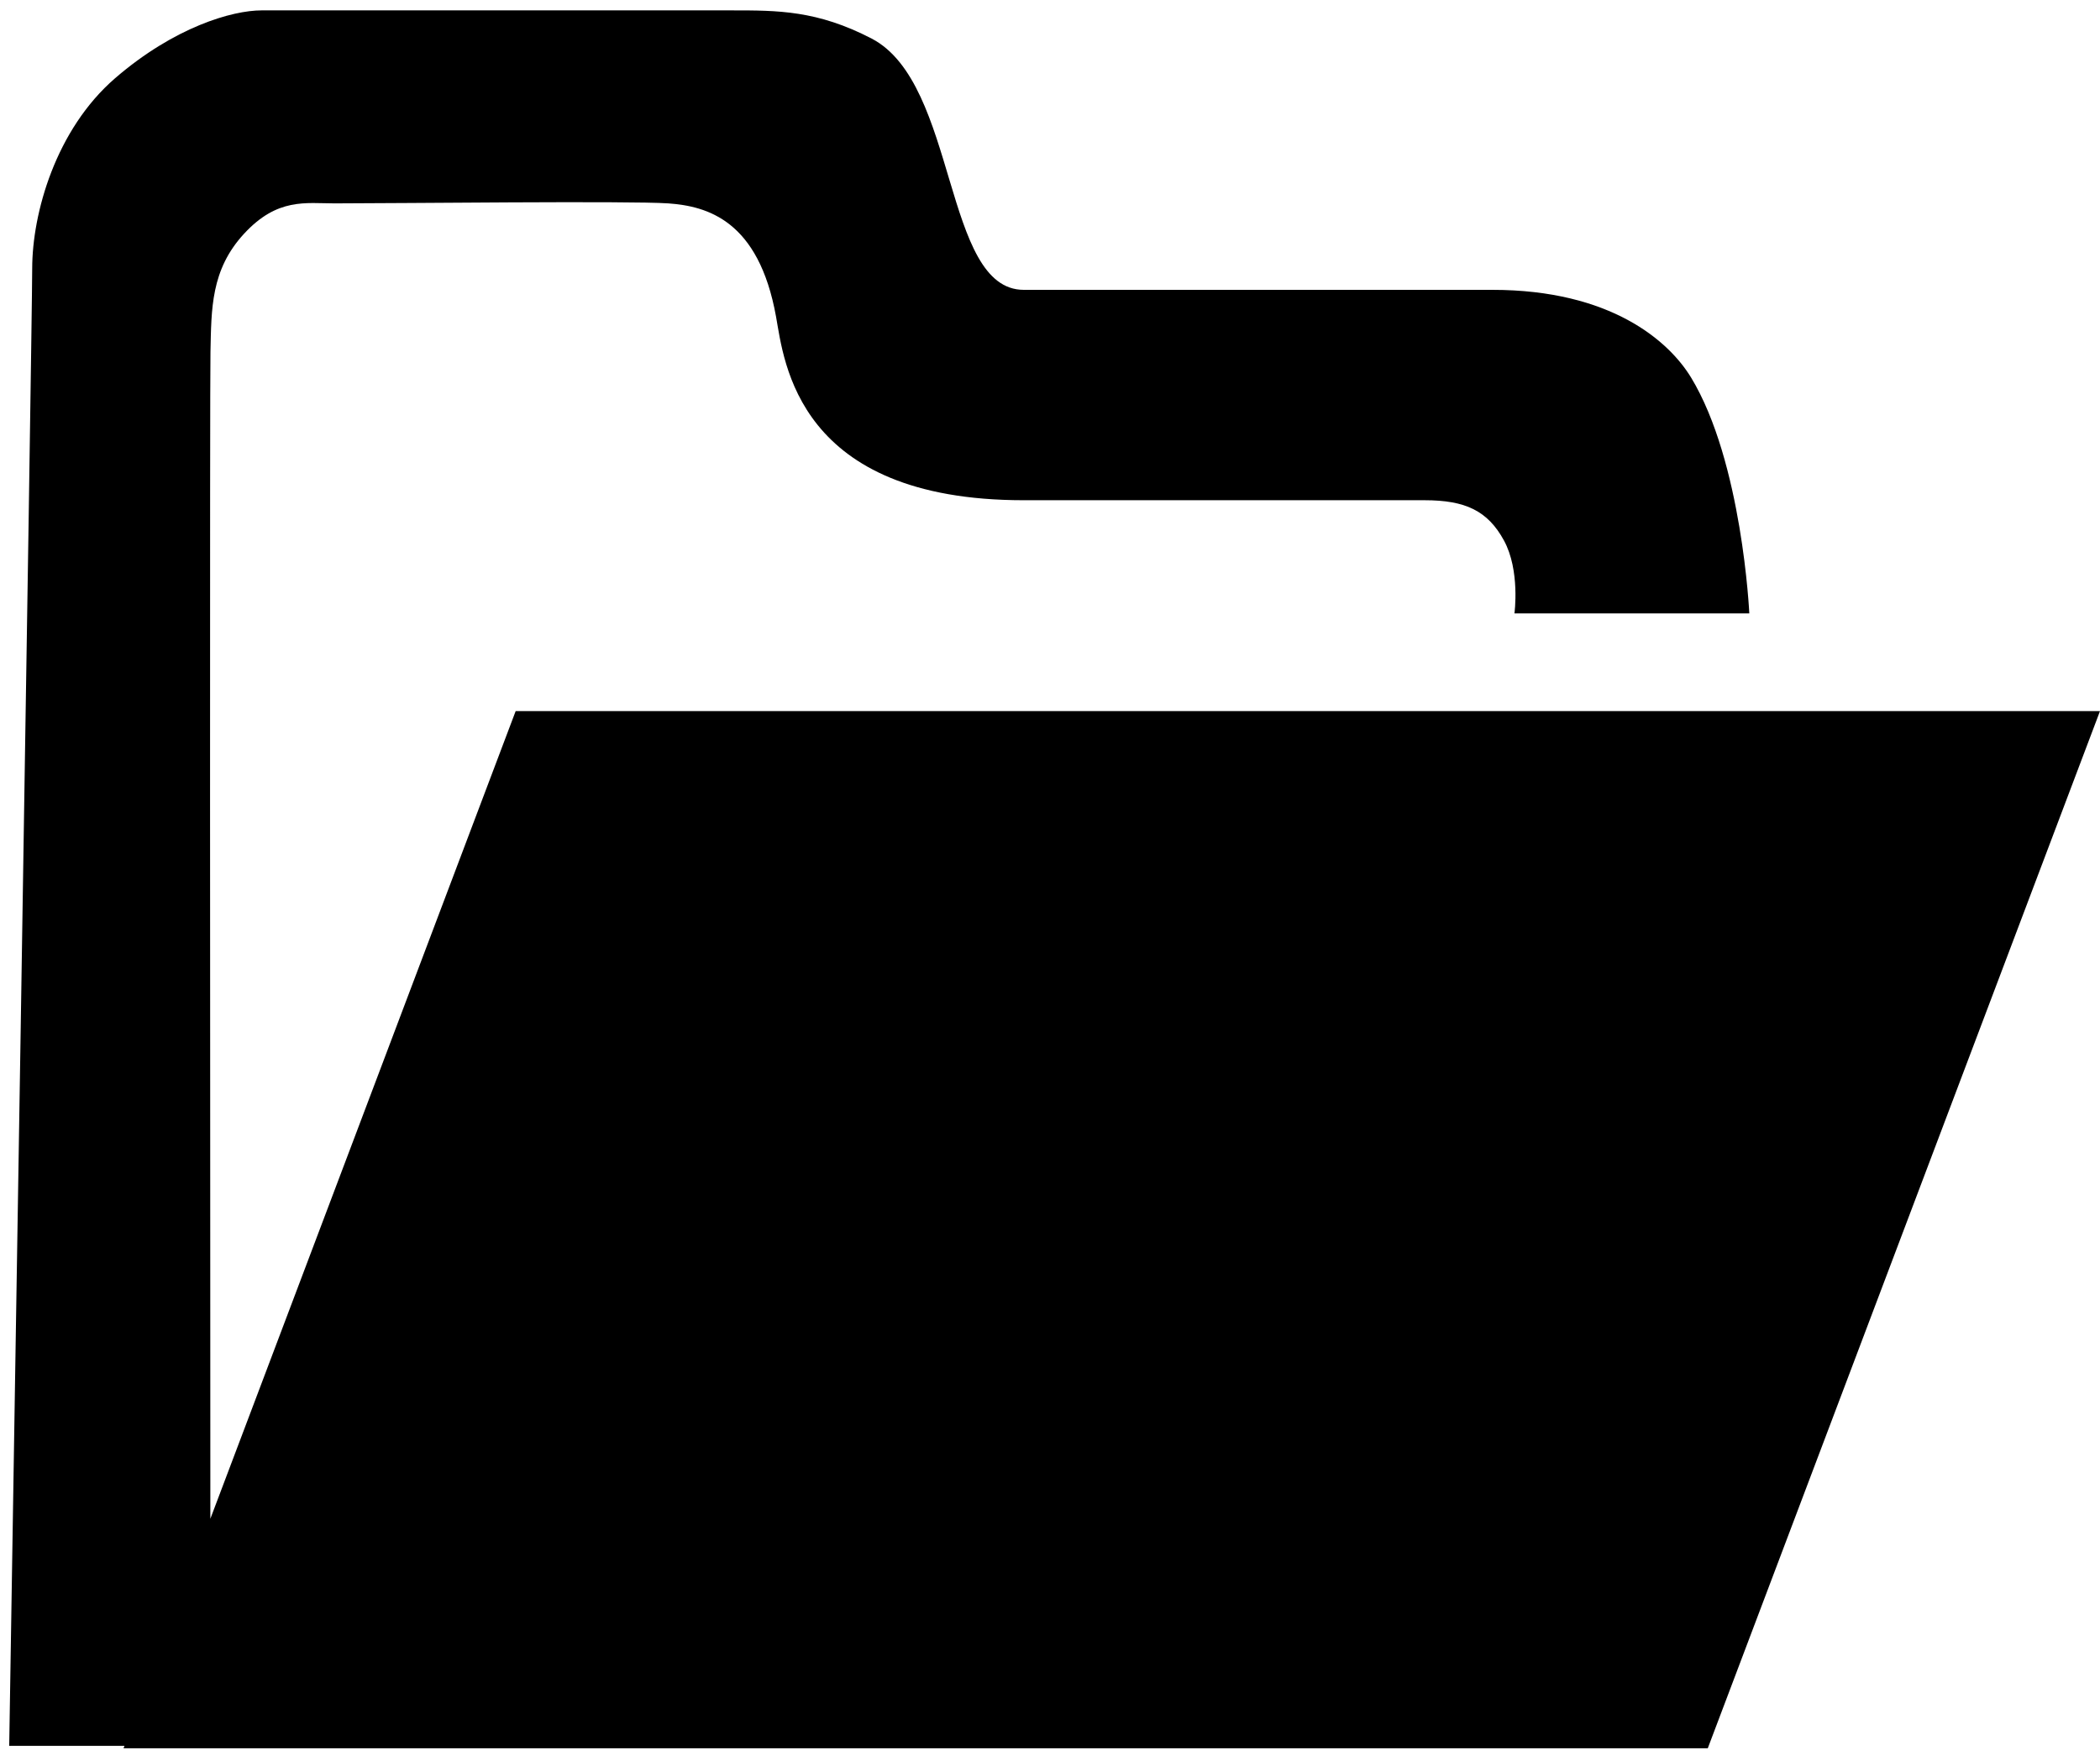 <?xml version="1.0" encoding="UTF-8" standalone="no"?>
<svg width="18px" height="15px" viewBox="0 0 18 15" version="1.1" xmlns="http://www.w3.org/2000/svg" xmlns:xlink="http://www.w3.org/1999/xlink" xmlns:sketch="http://www.bohemiancoding.com/sketch/ns">
    <!-- Generator: Sketch 3.3.3 (12072) - http://www.bohemiancoding.com/sketch -->
    <title>folder</title>
    <desc>Created with Sketch.</desc>
    <defs></defs>
    <g id="little-big-details" stroke="none" stroke-width="1" fill="none" fill-rule="evenodd" sketch:type="MSPage">
        <g id="folder" sketch:type="MSLayerGroup" fill="#000000">
            <path d="M1.067,14.962 L1.059,14.983 L14.638,14.983 L18,6.094 L4.42,6.094 L1.803,13.016 C1.801,9.701 1.798,3.29 1.804,3.017 C1.812,2.648 1.806,2.313 2.092,2.003 C2.378,1.693 2.621,1.743 2.869,1.743 C3.404,1.743 5.397,1.72 5.728,1.743 C6.06,1.767 6.503,1.886 6.652,2.715 C6.721,3.099 6.832,4.287 8.775,4.287 C9.245,4.287 11.863,4.287 12.212,4.287 C12.56,4.287 12.752,4.377 12.891,4.632 C13.031,4.888 12.981,5.257 12.981,5.257 L14.994,5.257 C14.994,5.257 14.934,3.957 14.494,3.234 C14.304,2.923 13.808,2.484 12.792,2.484 C12.483,2.484 9.135,2.484 8.775,2.484 C8.082,2.484 8.212,0.717 7.472,0.331 C7.005,0.088 6.665,0.089 6.272,0.089 C5.878,0.089 2.859,0.089 2.242,0.089 C1.991,0.089 1.496,0.231 0.987,0.67 C0.478,1.11 0.276,1.826 0.276,2.302 C0.276,2.779 0.079,14.962 0.079,14.962 L1.067,14.962 Z" sketch:type="MSShapeGroup"></path>
        </g>
    </g>
</svg>